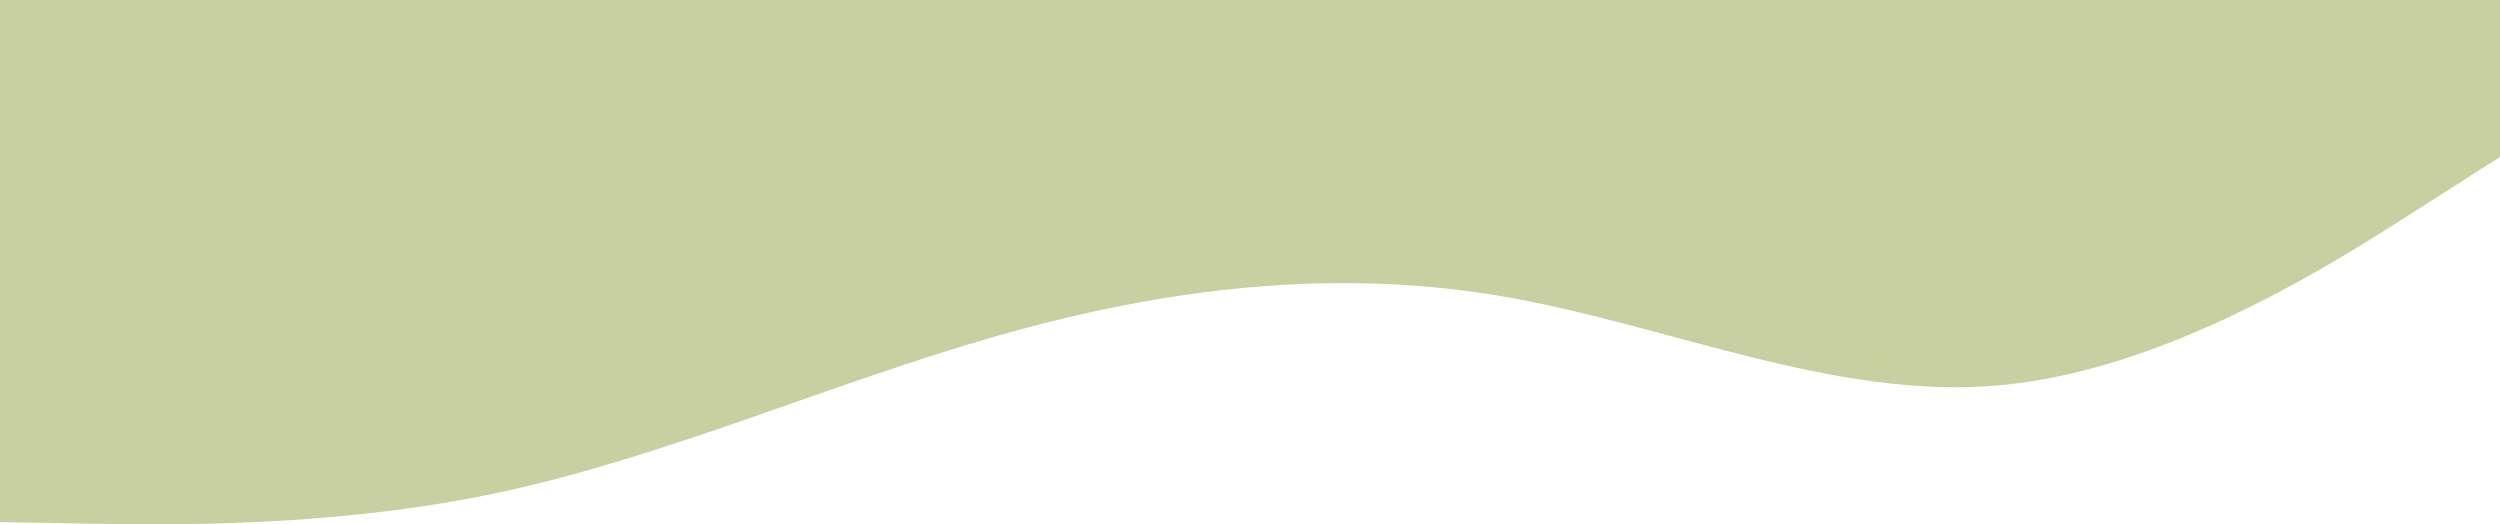 <svg width="1440" height="302" viewBox="0 0 1440 302" fill="none" xmlns="http://www.w3.org/2000/svg">
<path d="M0 300.719L48 301.564C96 302.408 192 304.098 288 283.571C384 262.96 480 220.217 576 193.018C672 165.818 768 154.33 864 170.464C960 186.682 1056 230.607 1152 221.907C1248 213.122 1344 151.795 1392 121.048L1440 90.385V0H1392C1344 0 1248 0 1152 0C1056 0 960 0 864 0C768 0 672 0 576 0C480 0 384 0 288 0C192 0 96 0 48 0H0V300.719Z" fill="#C8CFA0"/>
</svg>

